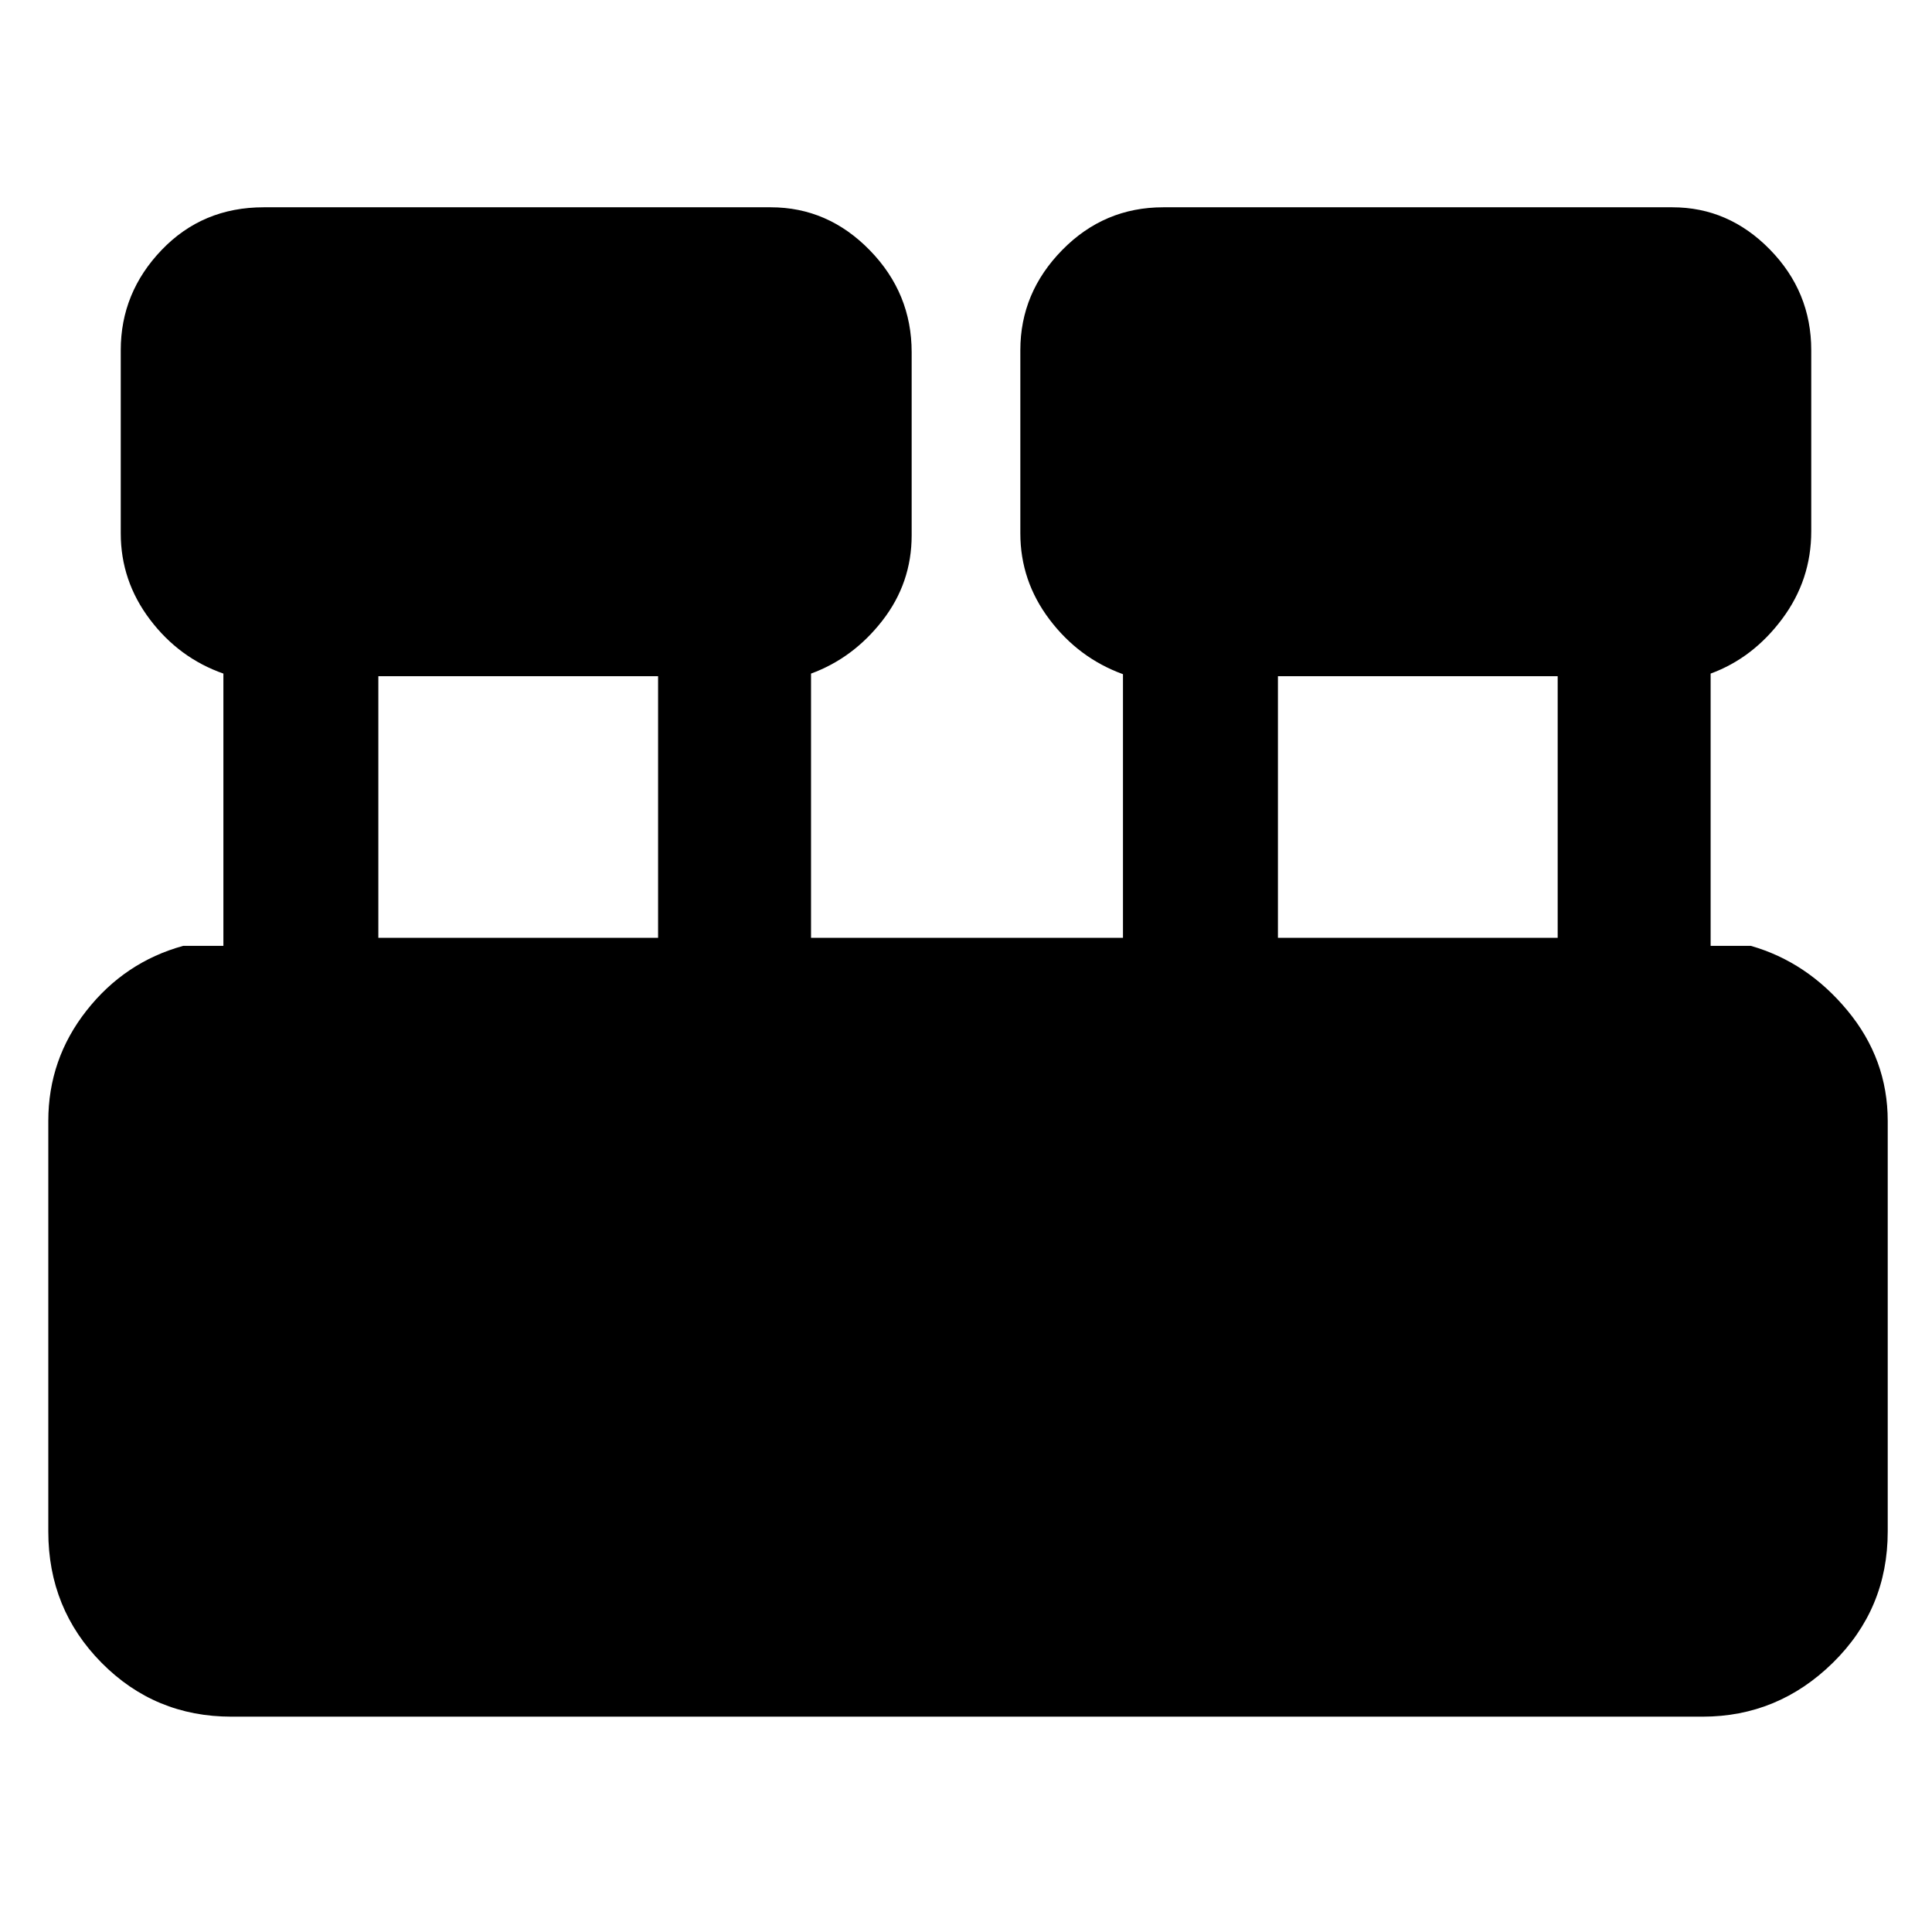 <svg xmlns="http://www.w3.org/2000/svg" height="48" viewBox="0 -960 960 960" width="48"><path d="M115-107q-38.05 0-64.53-26.77Q24-160.54 24-199v-204q0-30.7 19-54.85Q62-482 91-490h20v-135.3q-22-7.7-36.5-26.88T60-695v-91q0-28.59 20.32-49.79Q100.65-857 131-857h252q28.35 0 49.17 21.32Q453-814.35 453-785v91q0 23.64-14.5 42.32T403-625.3V-494h155v-131q-22-8-36.5-27.18T507-695v-91q0-28.59 20.83-49.79Q548.65-857 578-857h253q27.94 0 48.47 21Q900-815 900-786v90q0 24.21-14.5 43.6Q871-633 850-625.3V-490h20q28 8 48 32.15T938-403v204q0 38.46-27.27 65.23Q883.46-107 846-107H115Zm520-387h139v-130H635v130Zm-447 0h139v-130H188v130Z"/></svg>